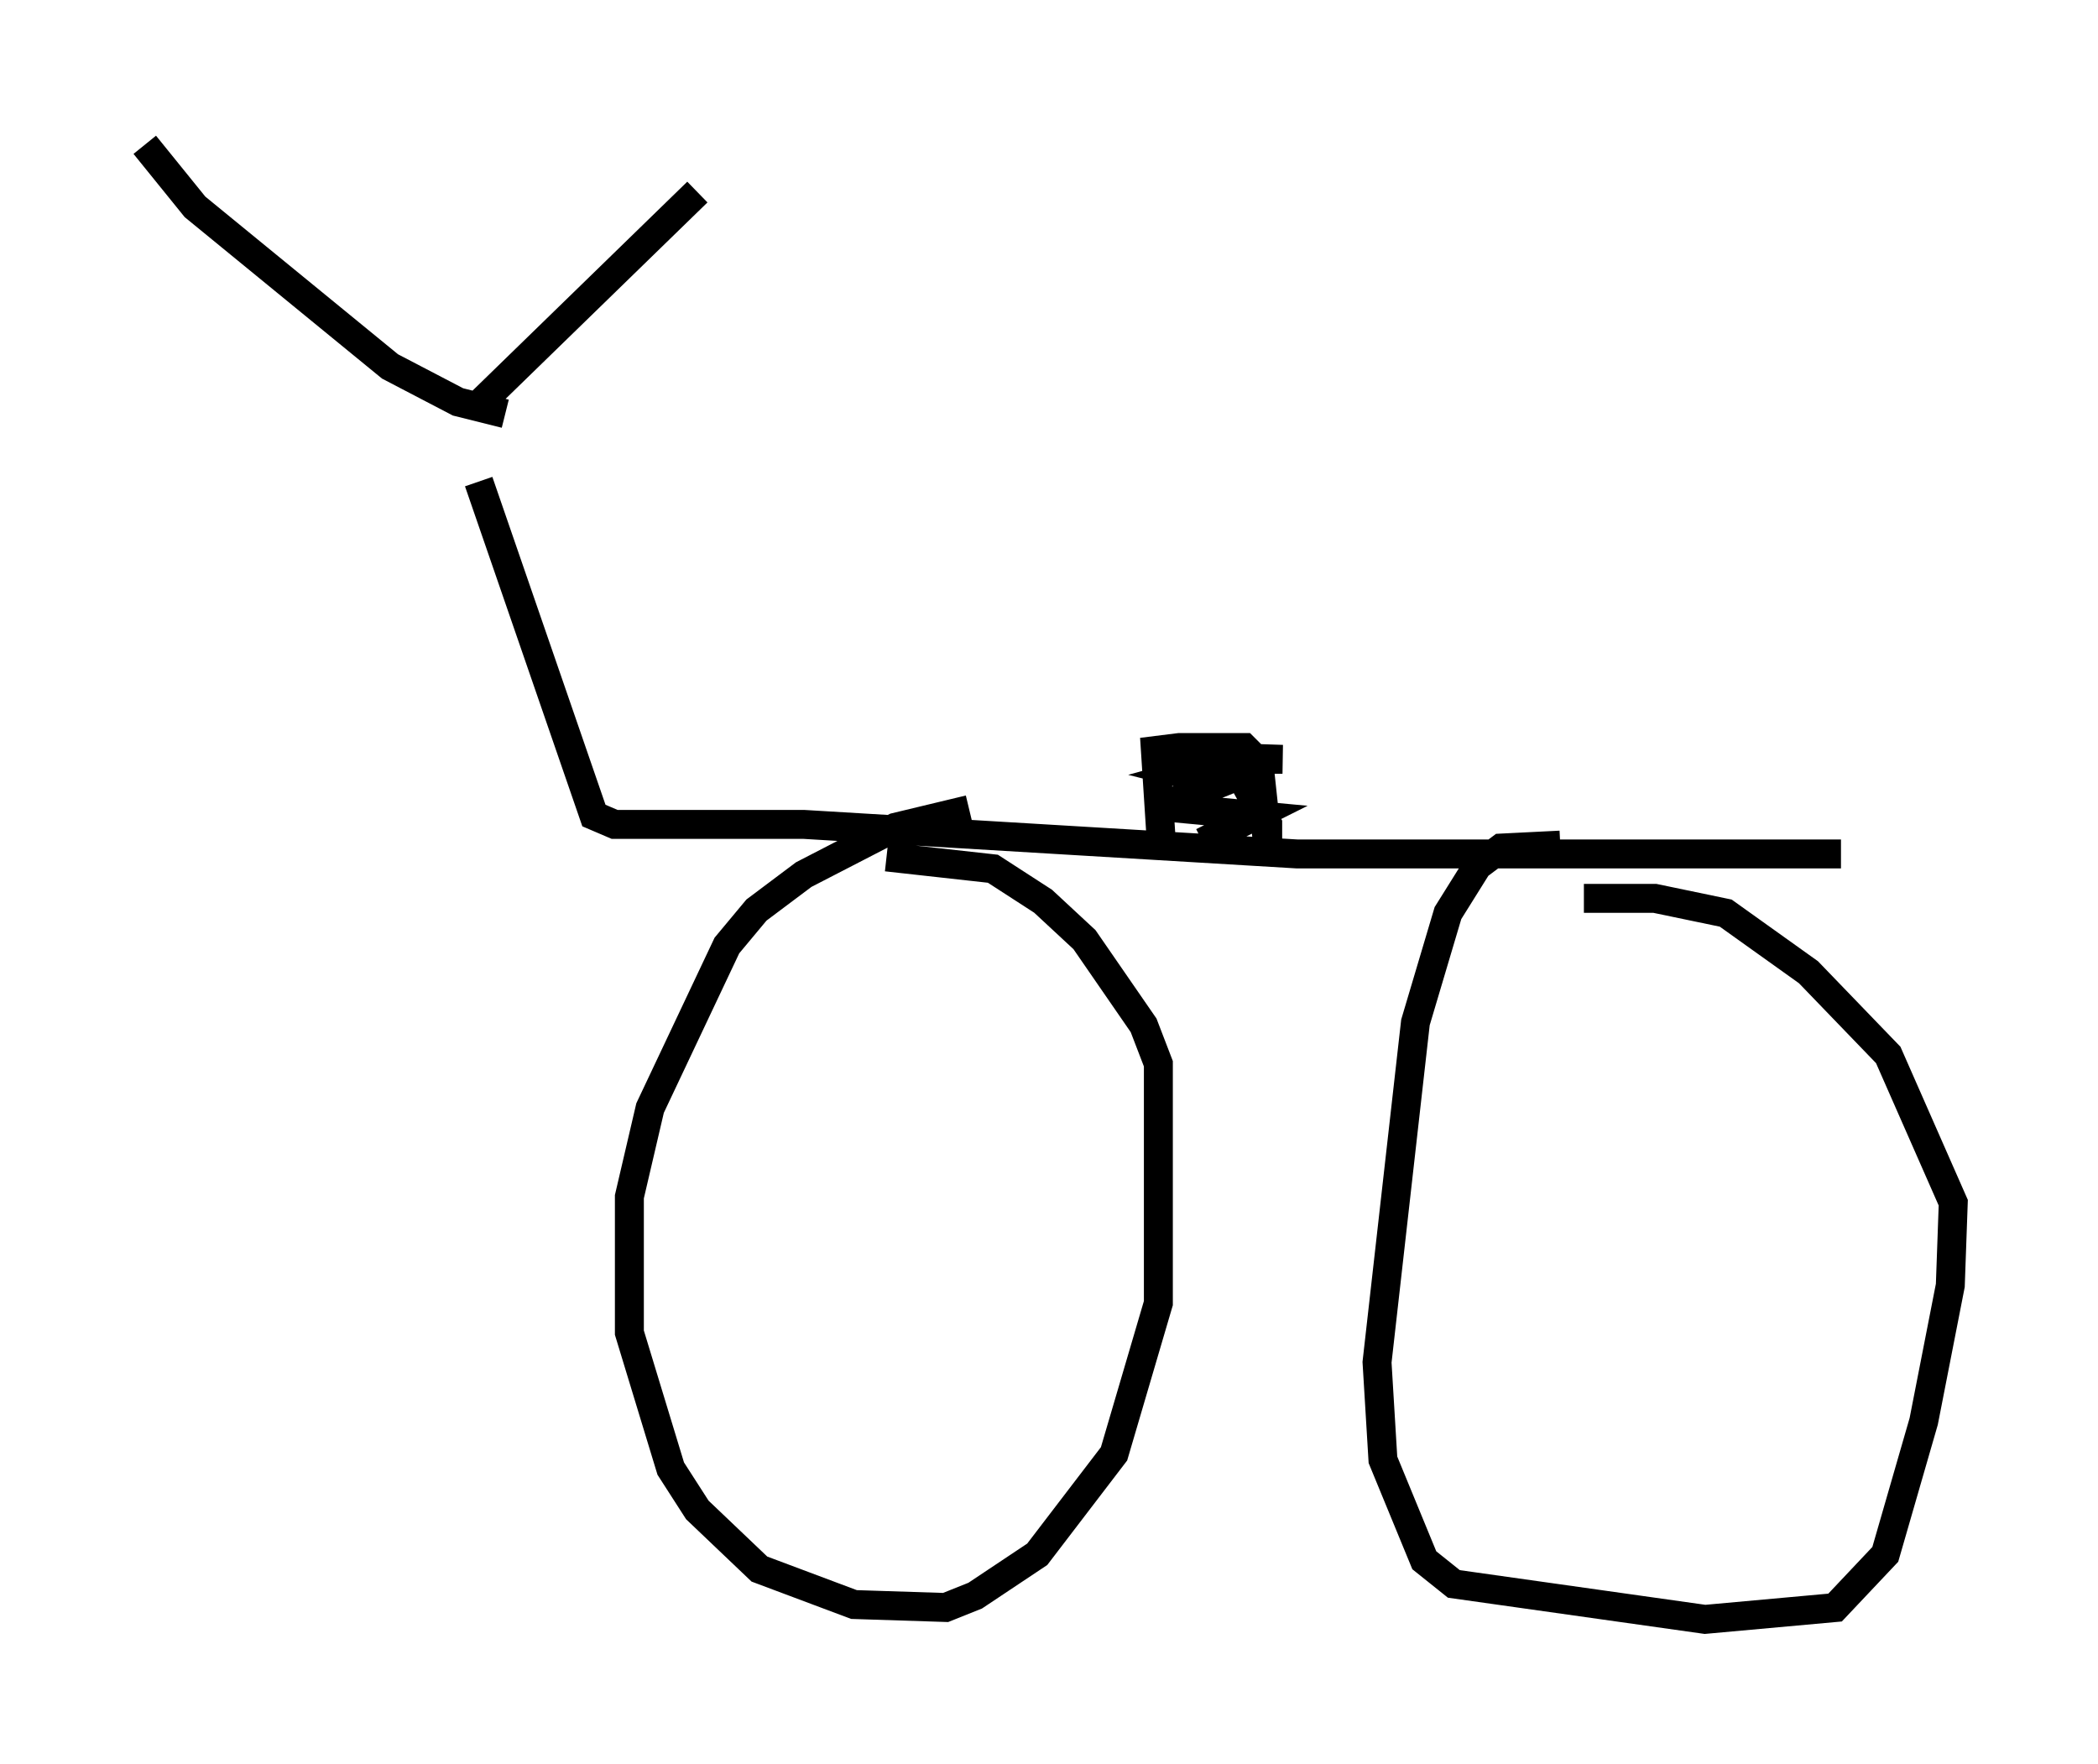 <?xml version="1.0" encoding="utf-8" ?>
<svg baseProfile="full" height="60.94" version="1.1" width="72.476" xmlns="http://www.w3.org/2000/svg" xmlns:ev="http://www.w3.org/2001/xml-events" xmlns:xlink="http://www.w3.org/1999/xlink"><defs /><rect fill="white" height="60.94" width="72.476" x="0" y="0" /><path d="M15.923, 13.881 m0.613, 2.756 l3.981, 11.536 0.715, 0.306 l6.533, 0.0 17.048, 1.021 l18.784, 0.0 m-23.479, -0.408 l-0.204, -3.165 0.817, -0.102 l2.246, 0.0 0.51, 0.51 l0.306, 2.858 0.0, -0.715 l-1.021, -1.838 -1.531, -0.51 l3.063, 0.102 -1.531, 0.0 l-1.838, 0.51 1.225, 0.306 l-2.042, 0.817 3.267, 0.306 l-1.838, 0.919 m-8.065, -1.123 l-2.552, 0.613 -3.165, 1.633 l-1.633, 1.225 -1.021, 1.225 l-2.654, 5.615 -0.715, 3.063 l0.0, 4.696 1.429, 4.696 l0.919, 1.429 2.144, 2.042 l3.267, 1.225 3.165, 0.102 l1.021, -0.408 2.144, -1.429 l2.654, -3.471 1.531, -5.206 l0.0, -8.269 -0.51, -1.327 l-2.042, -2.96 -1.429, -1.327 l-1.735, -1.123 -3.675, -0.408 m23.275, -0.408 l-2.042, 0.102 -0.817, 0.613 l-1.021, 1.633 -1.123, 3.777 l-1.327, 11.74 0.204, 3.369 l1.429, 3.471 1.021, 0.817 l8.677, 1.225 4.492, -0.408 l1.735, -1.838 1.327, -4.594 l0.919, -4.696 0.102, -2.858 l-2.246, -5.104 -2.756, -2.858 l-2.858, -2.042 -2.45, -0.51 l-2.45, 0.0 m-37.261, -16.742 l-1.633, -0.408 -2.348, -1.225 l-6.738, -5.513 -1.735, -2.144 m11.536, 8.983 l7.554, -7.35 " fill="none" stroke="black" stroke-width="1" /></svg>